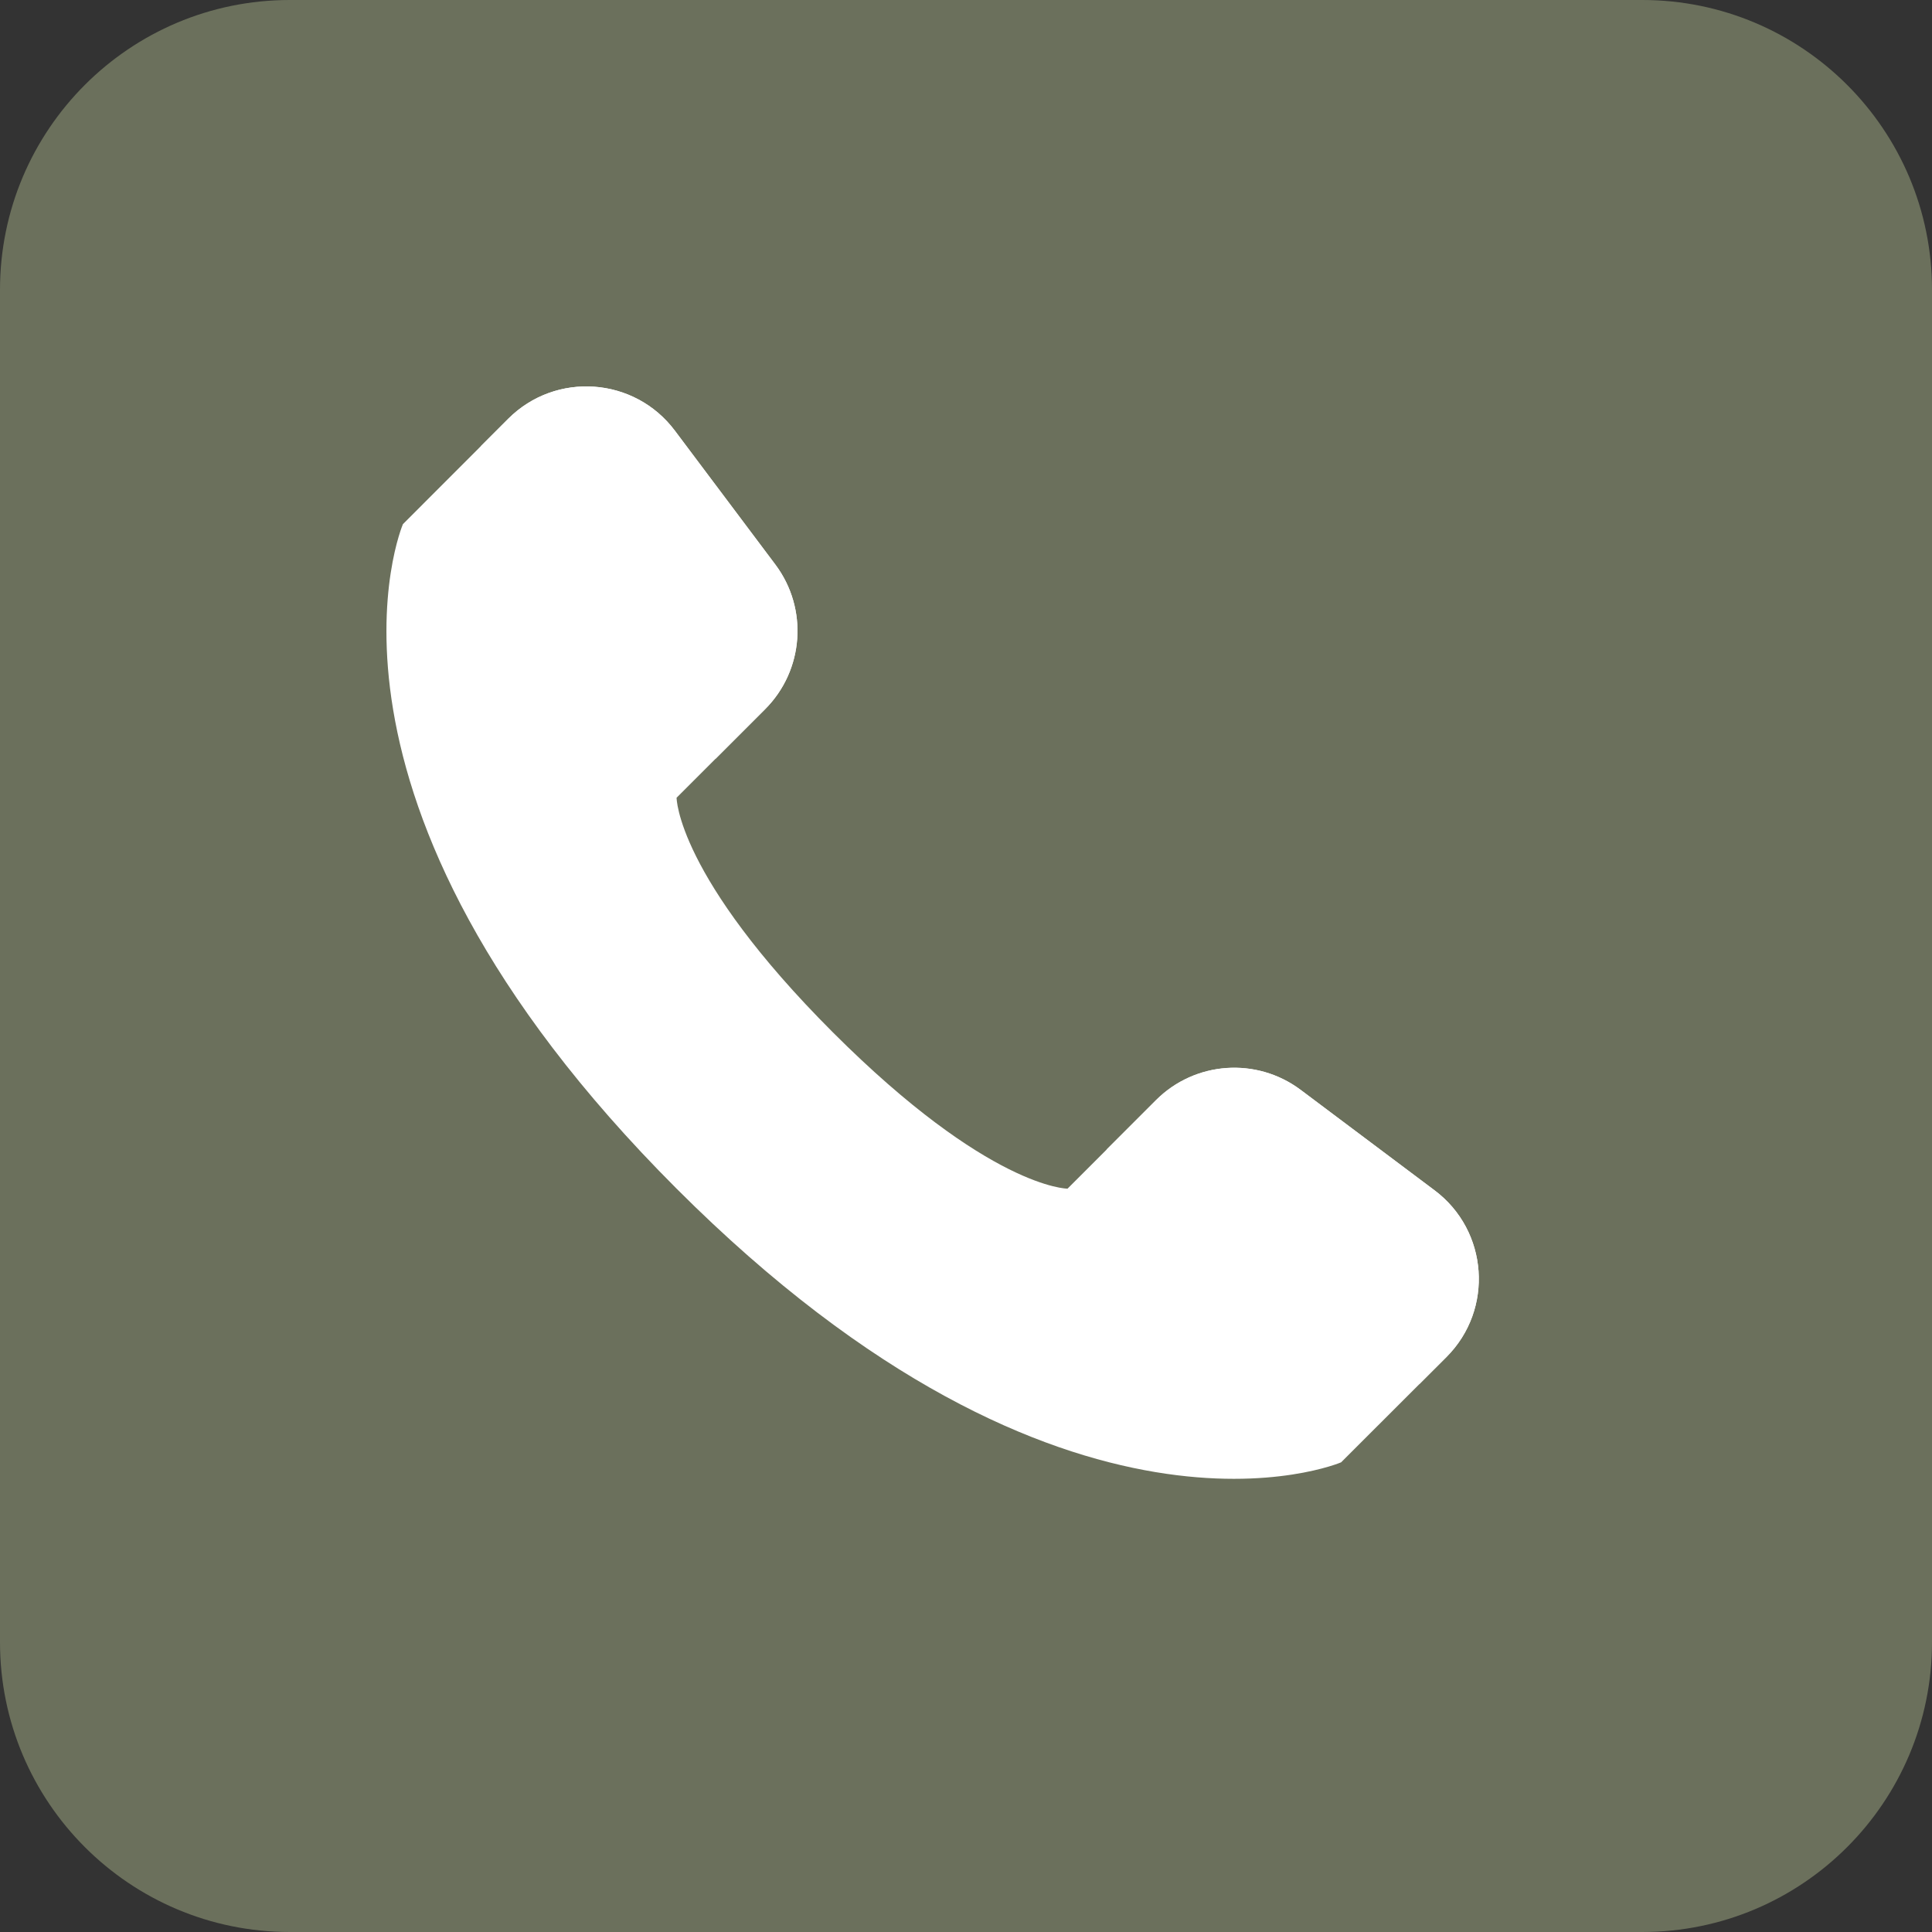 <svg width="20" height="20" viewBox="0 0 20 20" fill="none" xmlns="http://www.w3.org/2000/svg">
<rect x="0" y="0" width="20" height="20" fill="#333333" stroke="none"/>
<path d="M0 3C0 1.343 1.343 0 3 0H17C18.657 0 20 1.343 20 3V17C20 18.657 18.657 20 17 20H3C1.343 20 0 18.657 0 17V3Z" fill="#6B705C"/>
<path d="M14.974 14.048L13.883 15.138C13.883 15.138 11.051 16.352 7.004 12.305C2.957 8.258 4.171 5.426 4.171 5.426L5.261 4.335C5.754 3.843 6.568 3.901 6.986 4.458L8.027 5.845C8.369 6.301 8.323 6.939 7.92 7.342L7.004 8.258C7.004 8.258 7.004 9.068 8.622 10.687C10.241 12.305 11.051 12.305 11.051 12.305L11.967 11.389C12.37 10.986 13.008 10.941 13.464 11.282L14.851 12.323C15.408 12.741 15.466 13.555 14.974 14.048Z" fill="white"/>
<path d="M5.261 4.335L4.98 4.616L7.408 7.854L7.92 7.342C8.323 6.939 8.368 6.301 8.027 5.845L6.986 4.458C6.568 3.901 5.753 3.843 5.261 4.335Z" fill="white"/>
<path d="M14.974 14.047L14.693 14.328L11.455 11.9L11.967 11.388C12.37 10.985 13.008 10.94 13.464 11.282L14.851 12.322C15.408 12.74 15.466 13.555 14.974 14.047Z" fill="white"/>
</svg>
